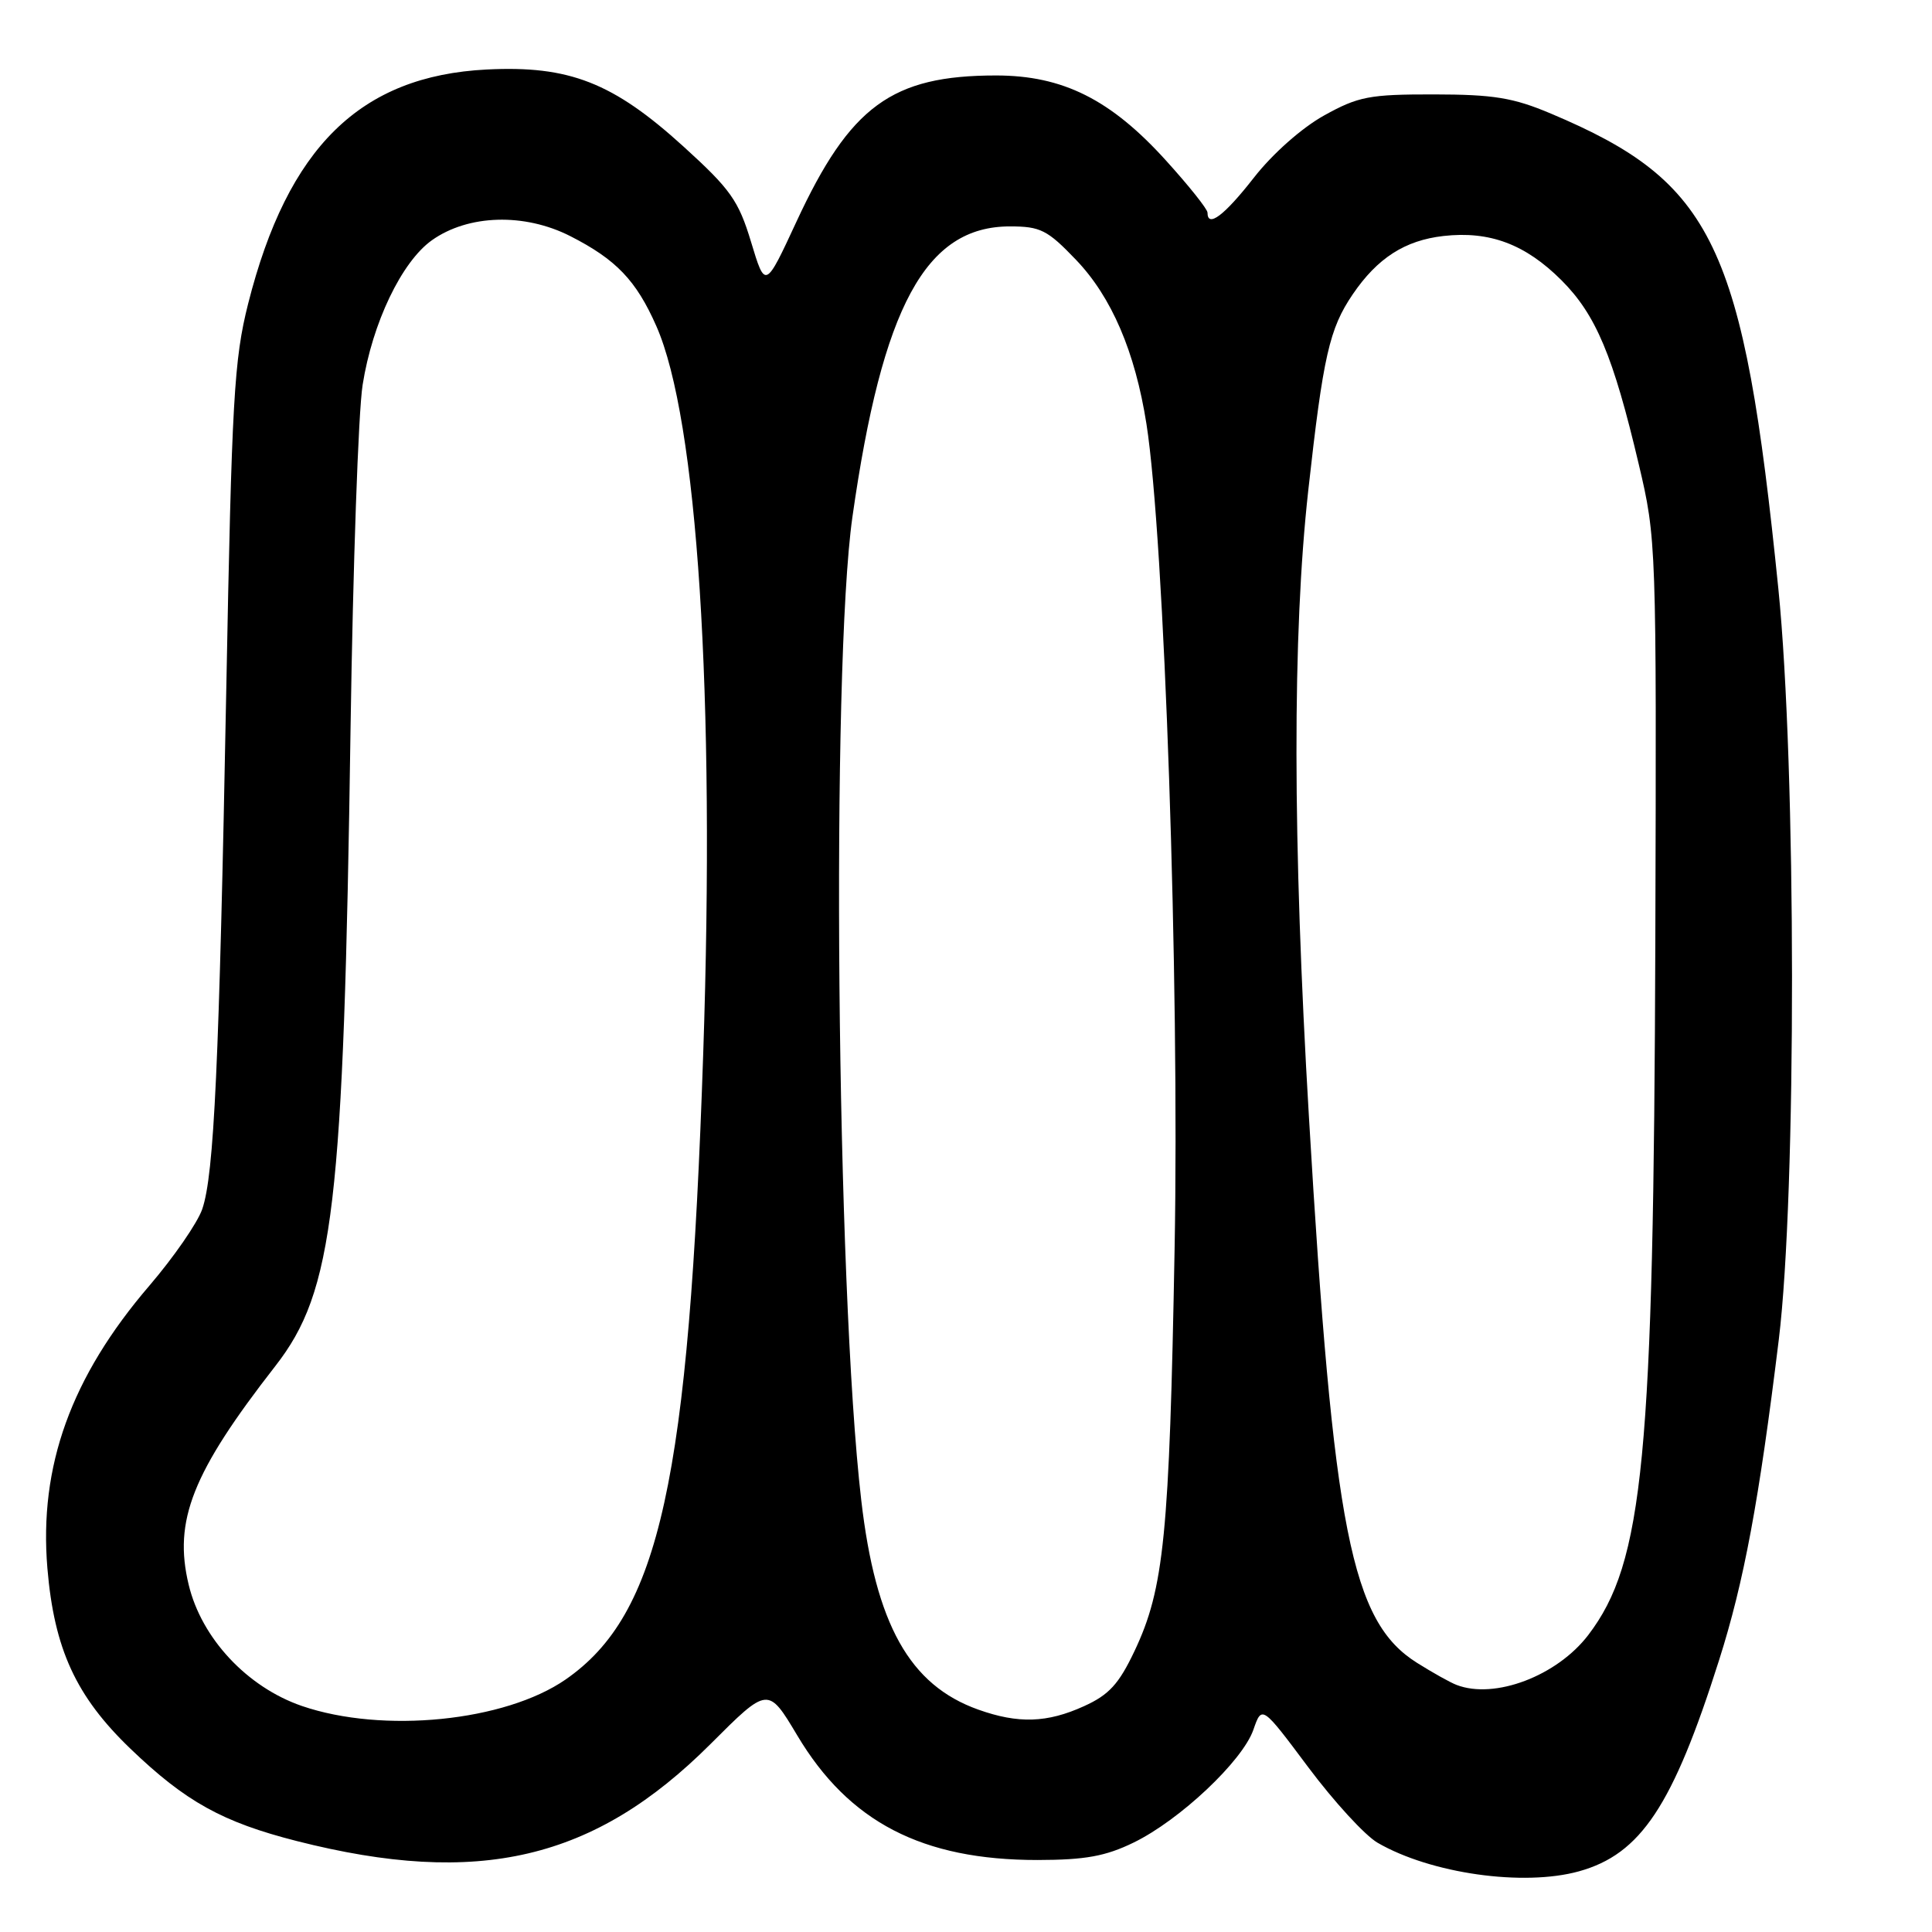<?xml version="1.0" encoding="UTF-8" standalone="no"?>
<!DOCTYPE svg PUBLIC "-//W3C//DTD SVG 1.1//EN" "http://www.w3.org/Graphics/SVG/1.1/DTD/svg11.dtd" >
<svg xmlns="http://www.w3.org/2000/svg" xmlns:xlink="http://www.w3.org/1999/xlink" version="1.1" viewBox="0 0 256 256">
 <g >
 <path fill="currentColor"
d=" M 209.22 247.96 C 217.42 245.68 221.66 239.29 227.78 220.00 C 231.09 209.60 233.08 198.89 235.70 177.50 C 238.06 158.19 238.03 101.62 235.64 78.00 C 231.01 32.31 227.10 24.16 205.50 15.05 C 200.51 12.94 197.90 12.52 190.00 12.51 C 181.45 12.50 179.99 12.78 175.45 15.30 C 172.50 16.94 168.62 20.37 166.14 23.55 C 162.22 28.57 160.00 30.24 160.00 28.17 C 160.00 27.71 157.52 24.60 154.49 21.26 C 147.18 13.18 140.83 10.00 131.98 10.00 C 118.17 10.00 112.64 14.05 105.54 29.36 C 101.40 38.29 101.40 38.29 99.52 32.06 C 97.86 26.57 96.80 25.08 90.57 19.42 C 81.23 10.93 75.42 8.66 64.49 9.21 C 47.74 10.06 38.13 19.49 32.88 40.24 C 31.01 47.66 30.71 52.86 29.98 91.50 C 29.04 141.14 28.37 155.62 26.80 160.21 C 26.18 162.02 23.03 166.58 19.80 170.35 C 9.41 182.46 5.15 194.28 6.28 207.80 C 7.18 218.51 10.07 224.79 17.29 231.72 C 24.59 238.73 29.47 241.44 39.33 243.95 C 63.41 250.07 78.75 246.47 94.14 231.10 C 101.77 223.47 101.77 223.47 105.64 229.95 C 112.48 241.43 122.20 246.47 137.50 246.46 C 143.80 246.45 146.50 245.96 150.21 244.15 C 156.32 241.18 164.64 233.34 166.08 229.20 C 167.21 225.95 167.21 225.95 173.36 234.18 C 176.74 238.70 180.86 243.20 182.53 244.17 C 189.57 248.26 201.86 250.00 209.22 247.96 Z  M 40.00 226.05 C 32.74 223.55 26.70 217.08 25.00 209.98 C 22.96 201.50 25.48 195.13 36.49 181.00 C 44.23 171.06 45.53 160.05 46.45 96.50 C 46.77 75.05 47.48 54.58 48.05 51.00 C 49.34 42.79 53.22 34.69 57.22 31.84 C 62.03 28.42 69.48 28.19 75.57 31.29 C 81.64 34.38 84.30 37.16 86.96 43.19 C 92.42 55.53 94.78 92.07 93.18 139.59 C 91.28 196.29 87.41 213.90 74.95 222.54 C 66.90 228.11 50.74 229.73 40.00 226.05 Z  M 129.62 226.53 C 120.53 223.29 116.03 215.25 114.12 198.78 C 110.83 170.53 110.10 88.60 112.95 68.50 C 116.92 40.59 122.65 30.00 133.82 30.00 C 137.86 30.00 138.79 30.47 142.56 34.41 C 147.29 39.34 150.40 46.59 151.91 56.17 C 154.29 71.29 156.30 130.07 155.64 165.50 C 154.95 203.46 154.25 210.49 150.33 218.77 C 148.26 223.14 146.95 224.58 143.63 226.08 C 138.75 228.30 134.92 228.42 129.62 226.53 Z  M 193.00 223.26 C 192.18 222.95 189.82 221.63 187.77 220.34 C 179.05 214.87 176.68 202.90 173.44 148.00 C 171.27 111.26 171.24 84.06 173.35 65.00 C 175.33 47.14 176.15 43.55 179.25 38.99 C 182.52 34.19 186.16 31.85 191.27 31.27 C 197.39 30.58 202.12 32.36 206.90 37.13 C 211.47 41.70 213.76 47.16 217.14 61.50 C 219.48 71.40 219.50 72.02 219.34 124.50 C 219.12 193.24 217.79 207.03 210.46 216.64 C 206.32 222.07 198.05 225.21 193.00 223.26 Z "/>
</g>
</svg>
